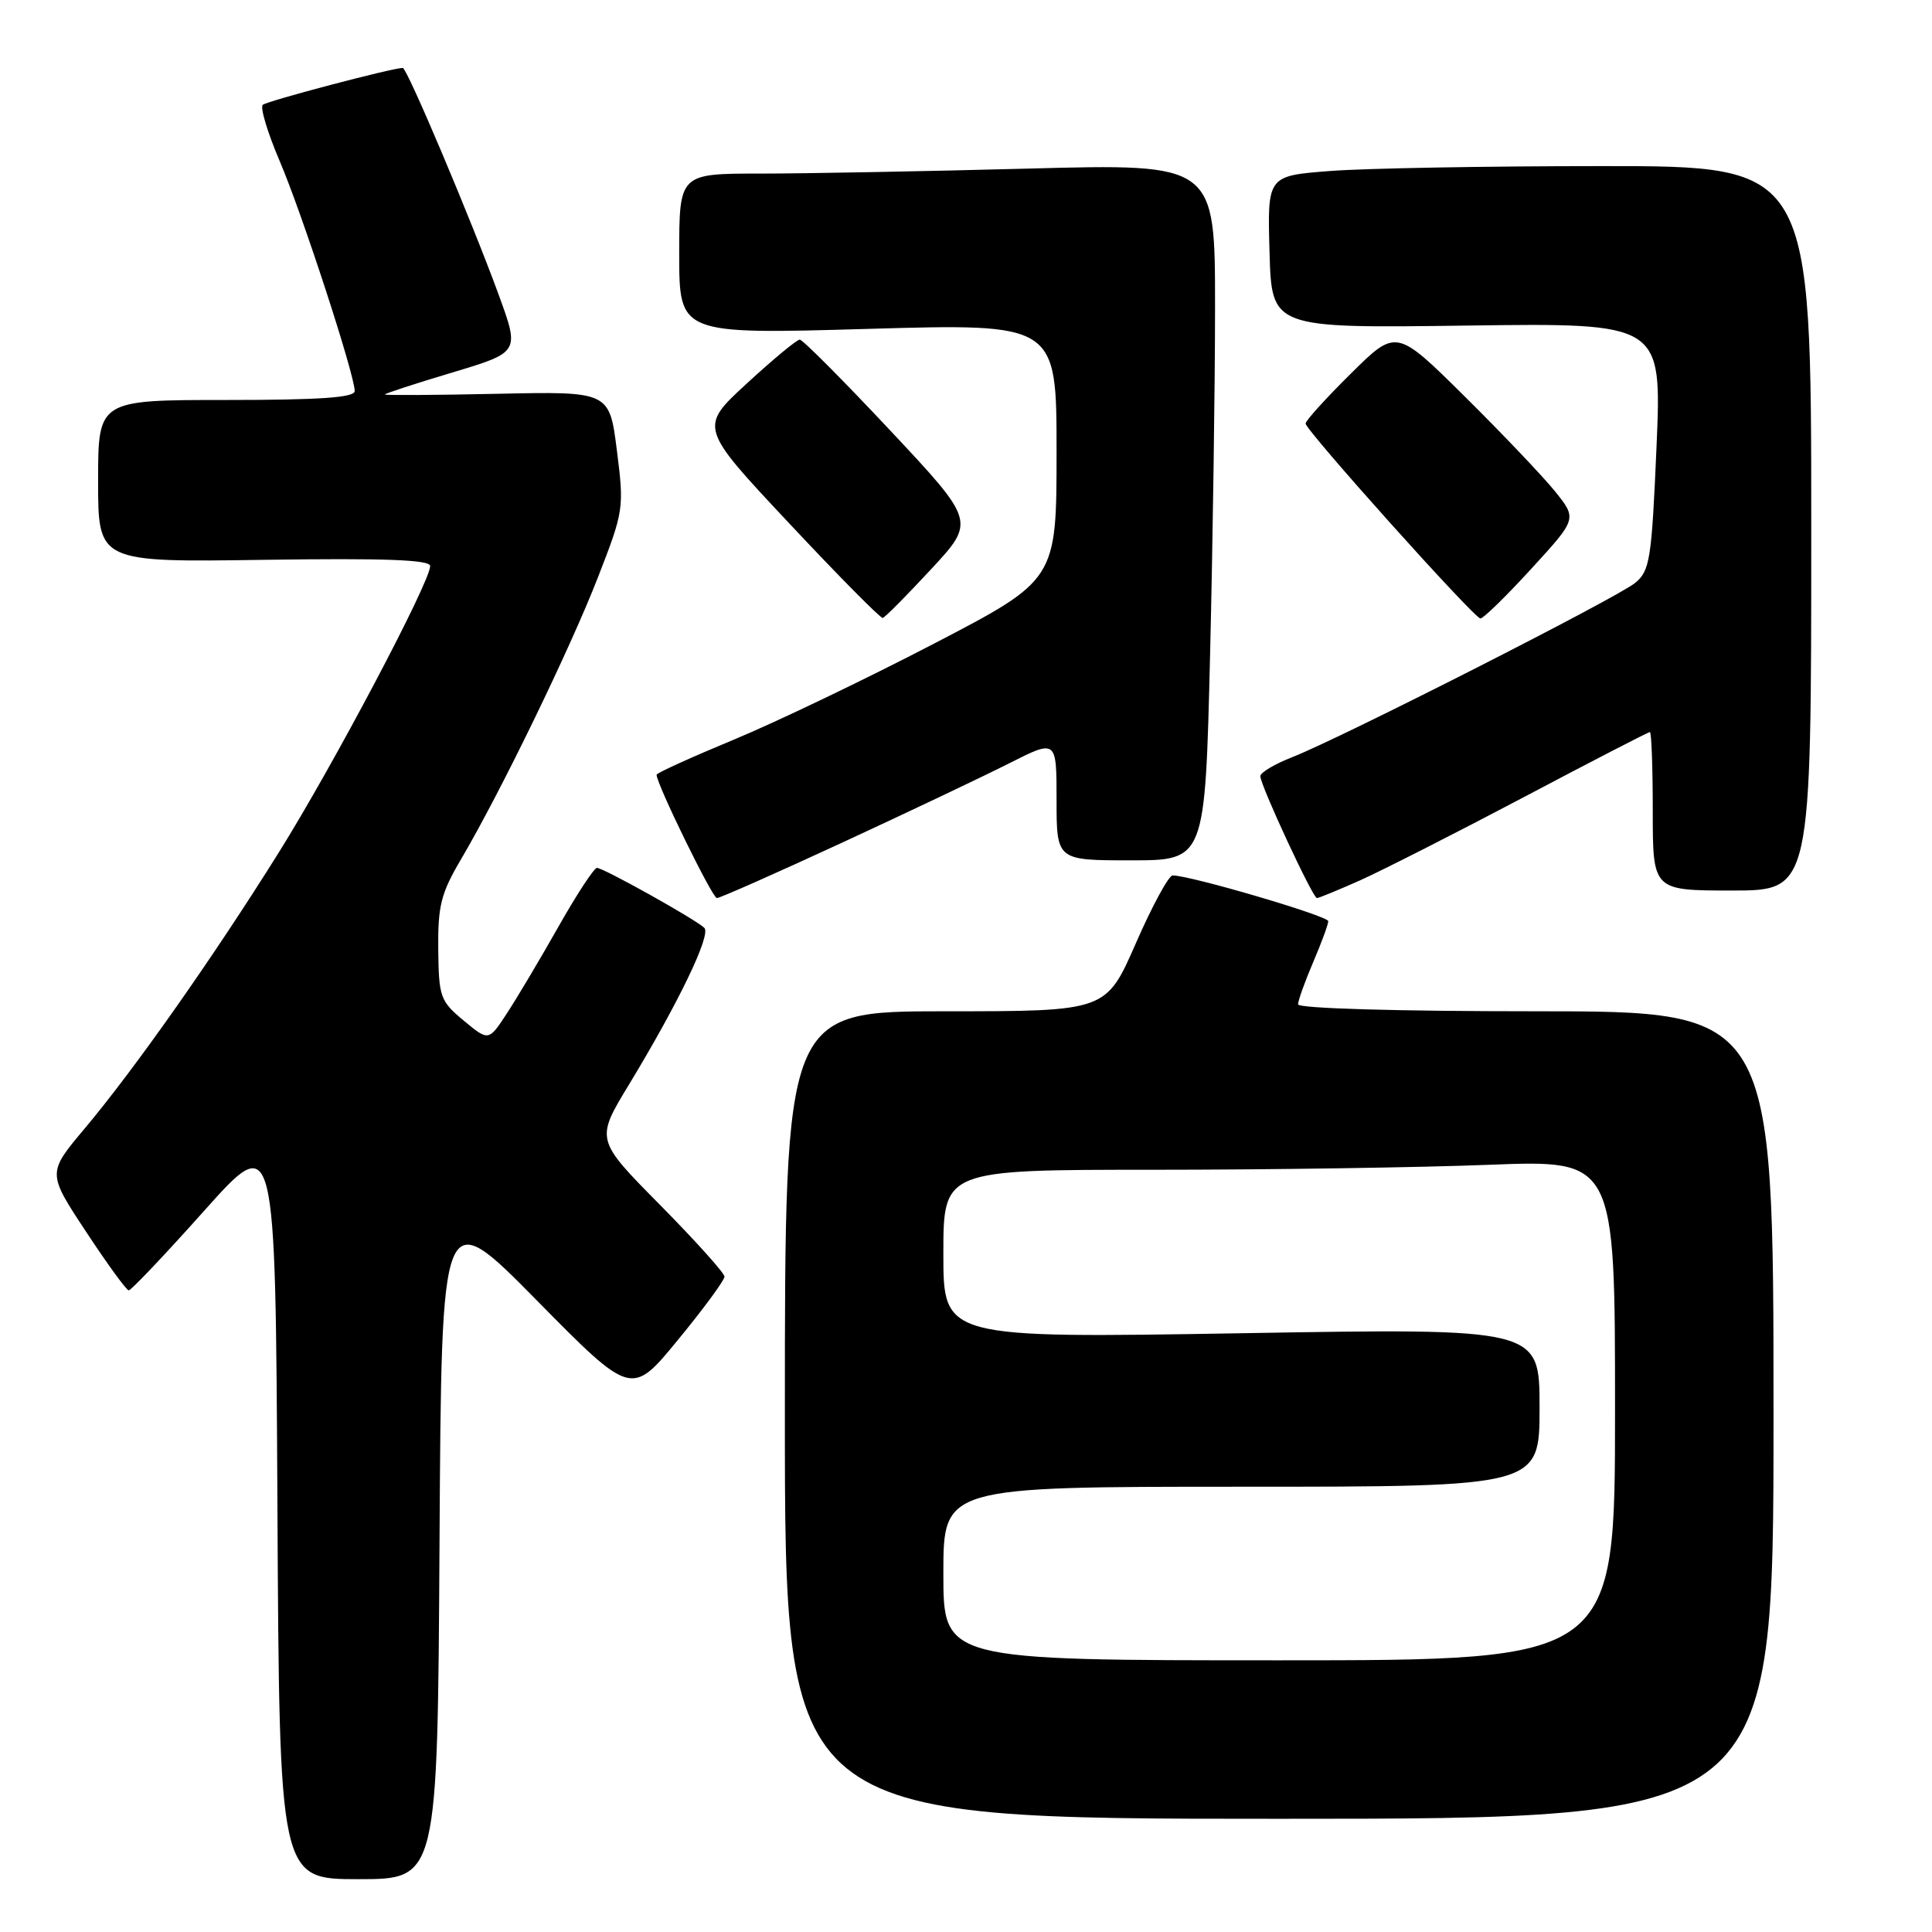 <?xml version="1.0" encoding="UTF-8" standalone="no"?>
<!DOCTYPE svg PUBLIC "-//W3C//DTD SVG 1.1//EN" "http://www.w3.org/Graphics/SVG/1.1/DTD/svg11.dtd" >
<svg xmlns="http://www.w3.org/2000/svg" xmlns:xlink="http://www.w3.org/1999/xlink" version="1.1" viewBox="0 0 256 256">
 <g >
 <path fill="currentColor"
d=" M 58.24 204.25 C 58.50 159.50 58.50 159.50 71.09 172.27 C 83.68 185.04 83.68 185.04 89.84 177.53 C 93.23 173.41 96.00 169.64 96.00 169.16 C 96.00 168.69 92.15 164.41 87.45 159.65 C 78.91 151.01 78.91 151.01 83.32 143.75 C 89.91 132.88 94.26 123.85 93.33 122.95 C 92.17 121.82 79.96 115.00 79.10 115.00 C 78.72 115.00 76.43 118.49 74.02 122.75 C 71.61 127.01 68.54 132.18 67.19 134.24 C 64.75 137.98 64.75 137.98 61.45 135.24 C 58.33 132.65 58.14 132.12 58.07 125.79 C 58.01 120.02 58.43 118.36 61.10 113.84 C 66.29 105.03 75.53 86.01 79.23 76.50 C 82.66 67.69 82.71 67.33 81.74 59.68 C 80.75 51.86 80.75 51.86 65.87 52.18 C 57.69 52.36 51.00 52.39 51.00 52.27 C 51.00 52.14 55.02 50.83 59.93 49.36 C 68.86 46.68 68.86 46.68 66.09 39.09 C 62.47 29.19 53.94 9.00 53.37 9.00 C 52.00 9.00 35.39 13.38 34.82 13.89 C 34.44 14.22 35.45 17.57 37.05 21.32 C 40.01 28.23 47.00 49.66 47.00 51.82 C 47.00 52.68 42.38 53.00 30.00 53.00 C 13.00 53.00 13.00 53.00 13.00 63.75 C 13.00 74.50 13.00 74.50 35.00 74.18 C 51.00 73.95 57.00 74.17 57.00 75.00 C 57.00 77.12 44.11 101.51 36.89 113.04 C 28.20 126.93 17.85 141.64 11.20 149.56 C 6.27 155.43 6.27 155.43 11.39 163.19 C 14.20 167.46 16.75 170.97 17.06 170.98 C 17.37 170.99 21.87 166.24 27.06 160.43 C 36.50 149.86 36.50 149.86 36.76 199.43 C 37.02 249.00 37.02 249.00 47.50 249.00 C 57.98 249.00 57.98 249.00 58.24 204.25 Z  M 235.00 187.50 C 235.00 134.00 235.00 134.00 203.50 134.00 C 185.07 134.00 172.00 133.62 172.00 133.08 C 172.00 132.58 172.90 130.07 174.00 127.50 C 175.10 124.93 176.00 122.49 176.00 122.06 C 176.00 121.37 157.74 116.00 155.38 116.00 C 154.86 116.00 152.66 120.05 150.50 125.00 C 146.56 134.00 146.56 134.00 125.28 134.00 C 104.00 134.00 104.00 134.00 104.00 187.50 C 104.00 241.00 104.00 241.00 169.50 241.00 C 235.00 241.00 235.00 241.00 235.00 187.50 Z  M 111.60 111.65 C 120.35 107.60 130.31 102.87 133.75 101.13 C 140.00 97.97 140.00 97.97 140.00 105.99 C 140.00 114.00 140.00 114.00 149.84 114.00 C 159.68 114.00 159.68 114.00 160.34 86.84 C 160.70 71.90 161.00 51.13 161.00 40.68 C 161.00 21.68 161.00 21.68 136.25 22.34 C 122.64 22.70 106.66 23.00 100.75 23.00 C 90.00 23.00 90.00 23.00 90.00 33.65 C 90.00 44.30 90.00 44.30 115.00 43.58 C 140.00 42.86 140.00 42.86 140.00 59.84 C 140.00 76.83 140.00 76.83 123.75 85.29 C 114.81 89.94 102.89 95.66 97.25 98.00 C 91.61 100.34 87.00 102.43 87.00 102.66 C 87.00 103.89 94.39 119.00 94.99 119.00 C 95.39 119.00 102.86 115.69 111.60 111.65 Z  M 180.22 116.65 C 183.12 115.35 192.87 110.40 201.87 105.65 C 210.87 100.89 218.41 97.00 218.62 97.00 C 218.83 97.00 219.00 101.72 219.00 107.50 C 219.00 118.00 219.00 118.00 229.50 118.00 C 240.00 118.00 240.00 118.00 240.00 70.00 C 240.00 22.00 240.00 22.00 212.25 22.01 C 196.99 22.01 180.77 22.30 176.22 22.66 C 167.93 23.30 167.93 23.30 168.22 33.40 C 168.50 43.49 168.50 43.49 194.35 43.14 C 220.20 42.79 220.20 42.79 219.50 59.15 C 218.85 74.21 218.62 75.64 216.65 77.25 C 214.21 79.24 177.72 97.78 171.25 100.32 C 168.91 101.23 167.00 102.37 167.00 102.85 C 167.00 104.04 173.95 119.00 174.50 119.00 C 174.74 119.00 177.32 117.94 180.22 116.65 Z  M 123.37 75.43 C 129.25 69.09 129.25 69.09 117.96 57.04 C 111.75 50.42 106.36 45.00 105.97 45.00 C 105.59 45.00 102.43 47.61 98.96 50.81 C 92.64 56.62 92.64 56.62 104.54 69.31 C 111.08 76.29 116.67 81.95 116.97 81.88 C 117.26 81.82 120.14 78.91 123.37 75.43 Z  M 202.90 75.37 C 208.97 68.75 208.97 68.75 206.06 65.12 C 204.45 63.13 199.06 57.46 194.08 52.53 C 185.01 43.55 185.01 43.55 179.01 49.49 C 175.70 52.76 173.00 55.74 173.00 56.12 C 173.00 57.02 195.30 81.89 196.16 81.95 C 196.53 81.98 199.56 79.02 202.90 75.37 Z  M 125.00 208.50 C 125.00 197.00 125.00 197.00 164.50 197.00 C 204.00 197.00 204.00 197.00 204.00 186.49 C 204.00 175.99 204.00 175.99 164.50 176.66 C 125.00 177.32 125.00 177.32 125.00 166.16 C 125.00 155.00 125.00 155.00 152.84 155.00 C 168.15 155.00 188.18 154.70 197.34 154.34 C 214.00 153.69 214.00 153.69 214.00 186.84 C 214.00 220.00 214.00 220.00 169.50 220.00 C 125.00 220.00 125.00 220.00 125.00 208.50 Z "/>
</g>
</svg>